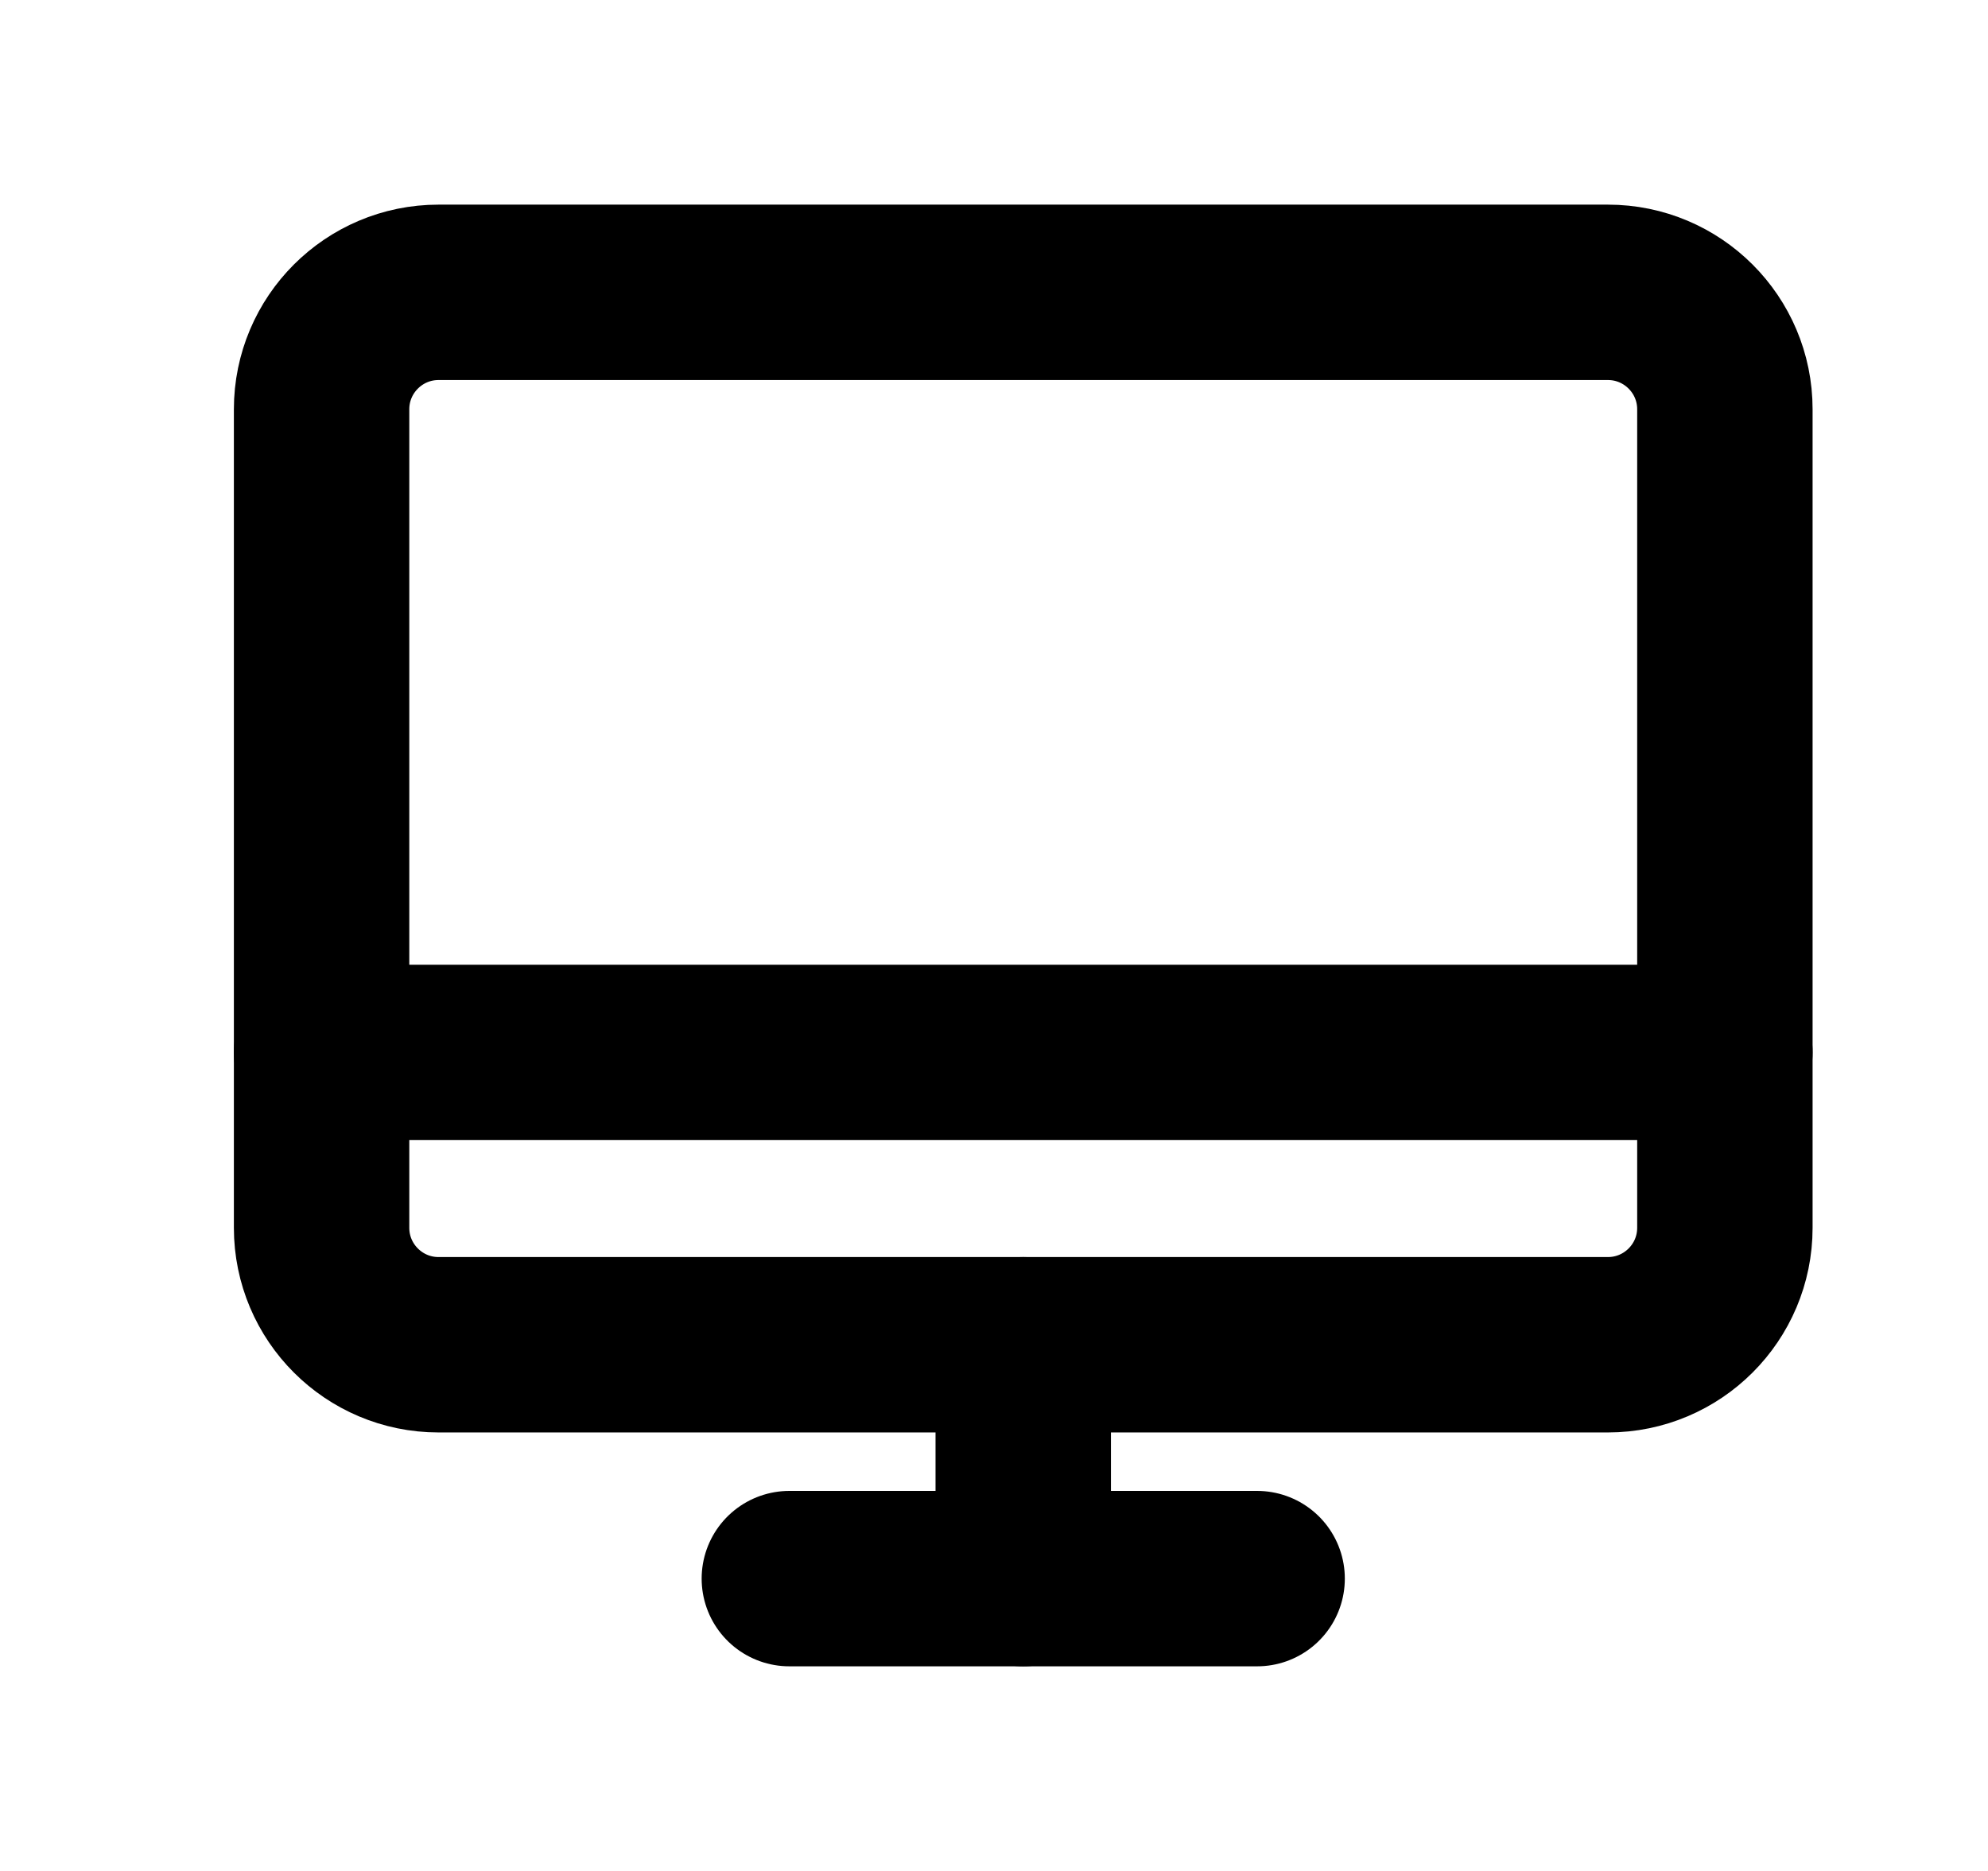 <svg width="17" height="16" viewBox="0 0 17 16" fill="none" xmlns="http://www.w3.org/2000/svg">
<g clip-path="url(#clip0_21718_261)">
<path d="M3.75 11.5L13.75 11.5C14.302 11.5 14.75 11.052 14.75 10.5L14.75 3.5C14.75 2.948 14.302 2.5 13.75 2.5L3.75 2.5C3.198 2.5 2.75 2.948 2.75 3.5L2.75 10.5C2.75 11.052 3.198 11.5 3.75 11.5Z" stroke="black" stroke-width="1.5" stroke-linecap="round" stroke-linejoin="round"/>
<path d="M10.75 13.5H6.75" stroke="black" stroke-width="1.5" stroke-linecap="round" stroke-linejoin="round"/>
<path d="M2.75 9H14.75" stroke="black" stroke-width="1.5" stroke-linecap="round" stroke-linejoin="round"/>
<path d="M8.75 11.5V13.5" stroke="black" stroke-width="1.5" stroke-linecap="round" stroke-linejoin="round"/>
</g>
<defs>
<clipPath id="clip0_21718_261">
<rect width="16" height="16" fill="white" transform="translate(0.75)"/>
</clipPath>
</defs>
</svg>

